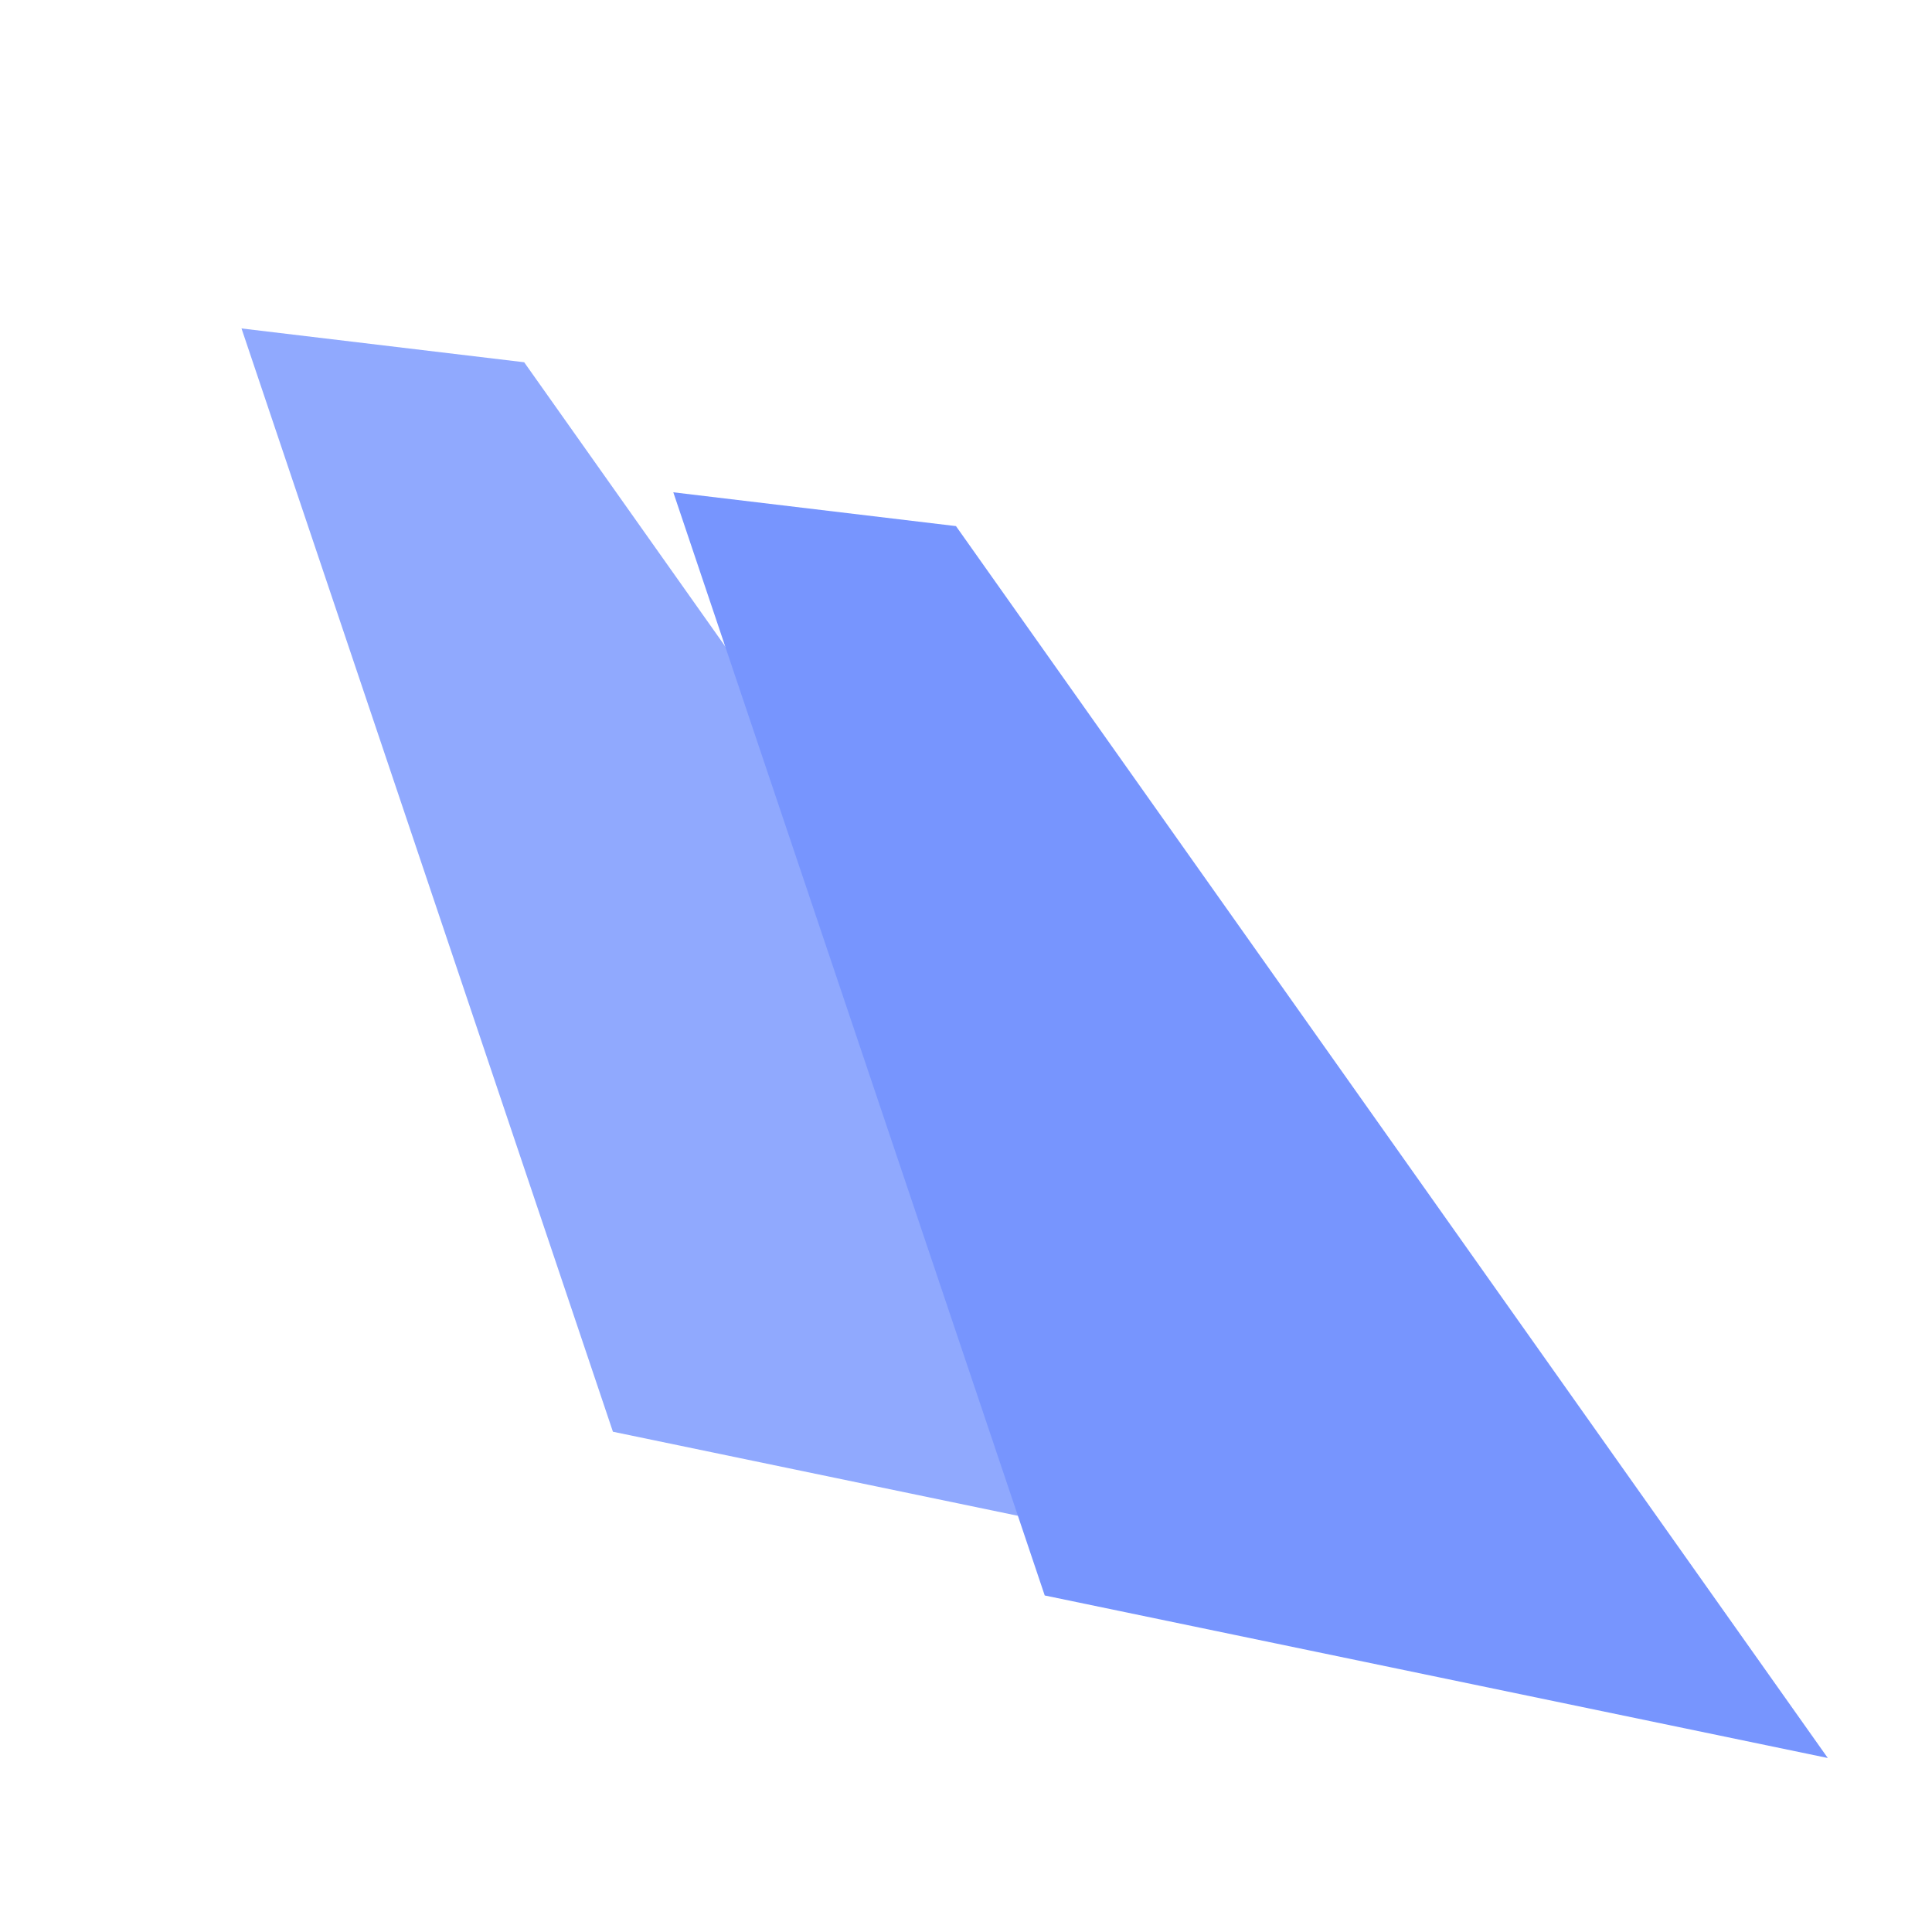 <svg width="16" height="16" viewBox="0 0 16 16" fill="none" xmlns="http://www.w3.org/2000/svg">
<g clip-path="url(#clip0_1252_4682)">
<path d="M2 2.72L5.076 11.857L11.56 13.203L4.341 3L2 2.72Z" fill="#90A9FE"/>
<path d="M5.576 4.077L8.652 13.213L15.137 14.559L7.917 4.357L5.576 4.077Z" fill="#7795FE"/>
</g>
<defs>
<clipPath id="clip0_1252_4682">
<rect width="16" height="16" fill="white"/>
</clipPath>
</defs>
</svg>
